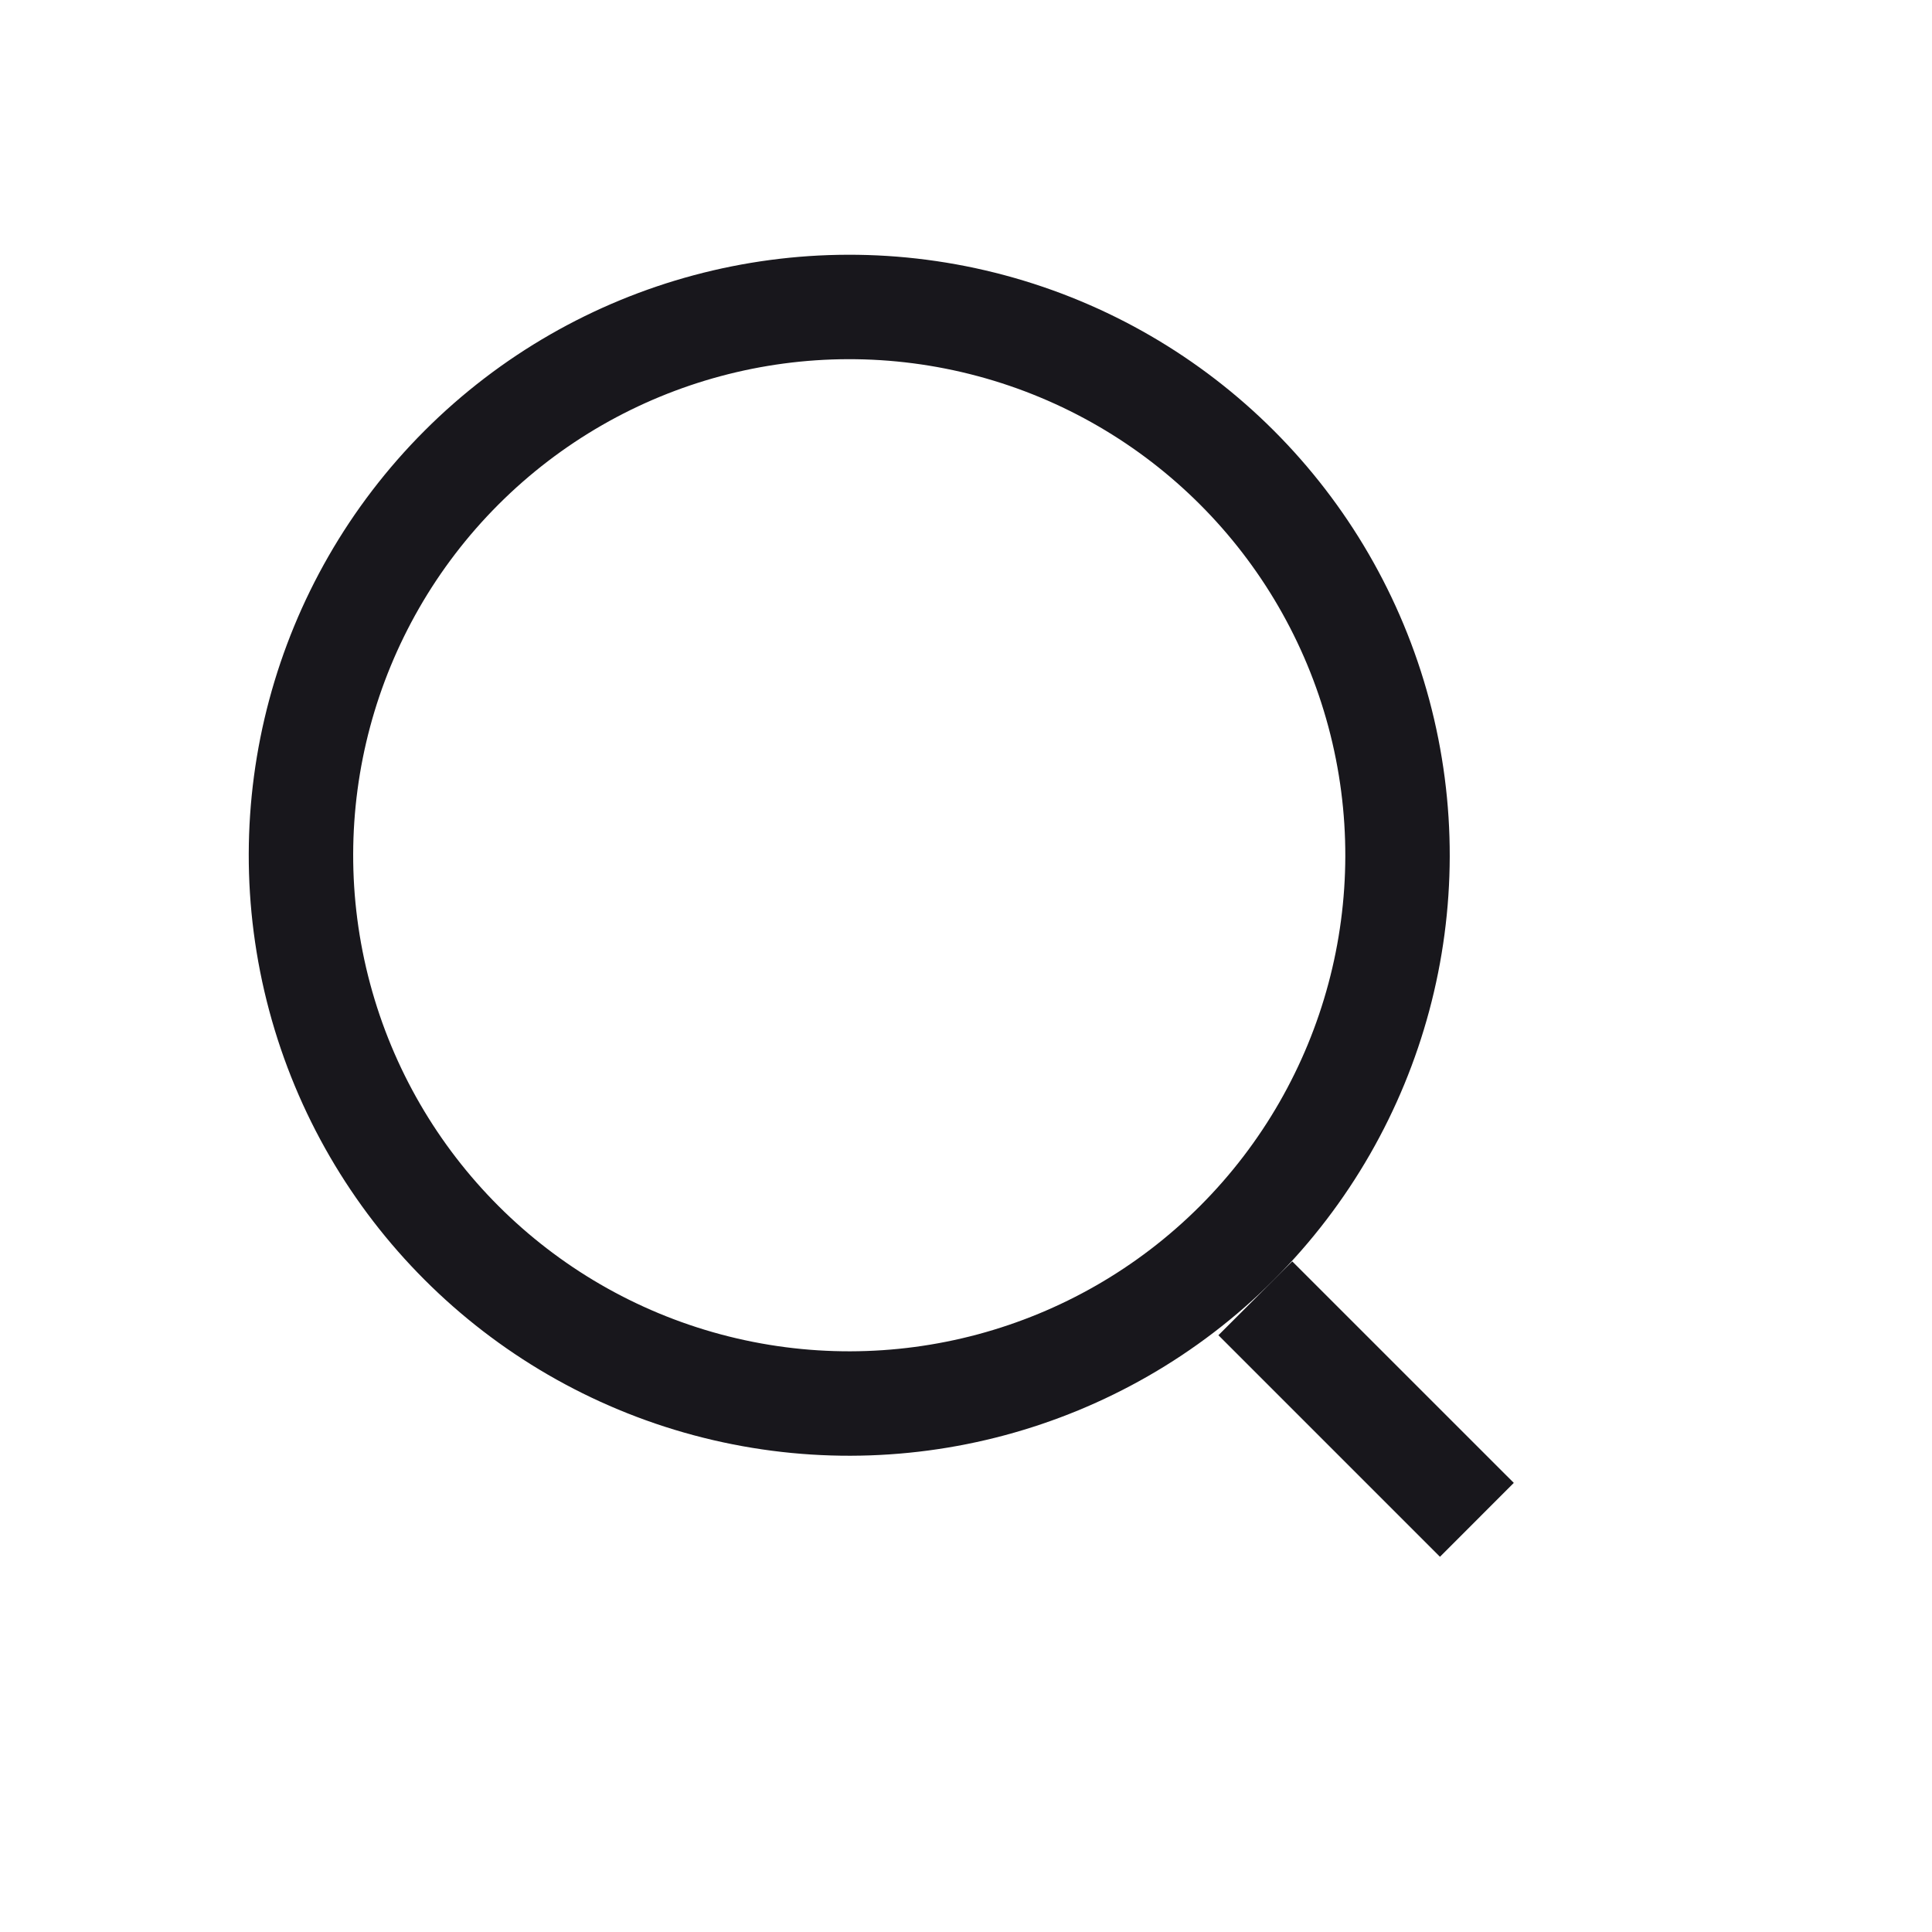 <svg width="37" height="37" fill="none" xmlns="http://www.w3.org/2000/svg"><circle cx="16.264" cy="16.379" r="10.5" transform="rotate(45 16.264 16.379)" stroke="#18171C" stroke-width="2"/><path fill="#18171C" d="M24.748 24.157l4.243 4.242-1.414 1.415-4.243-4.243z"/></svg>